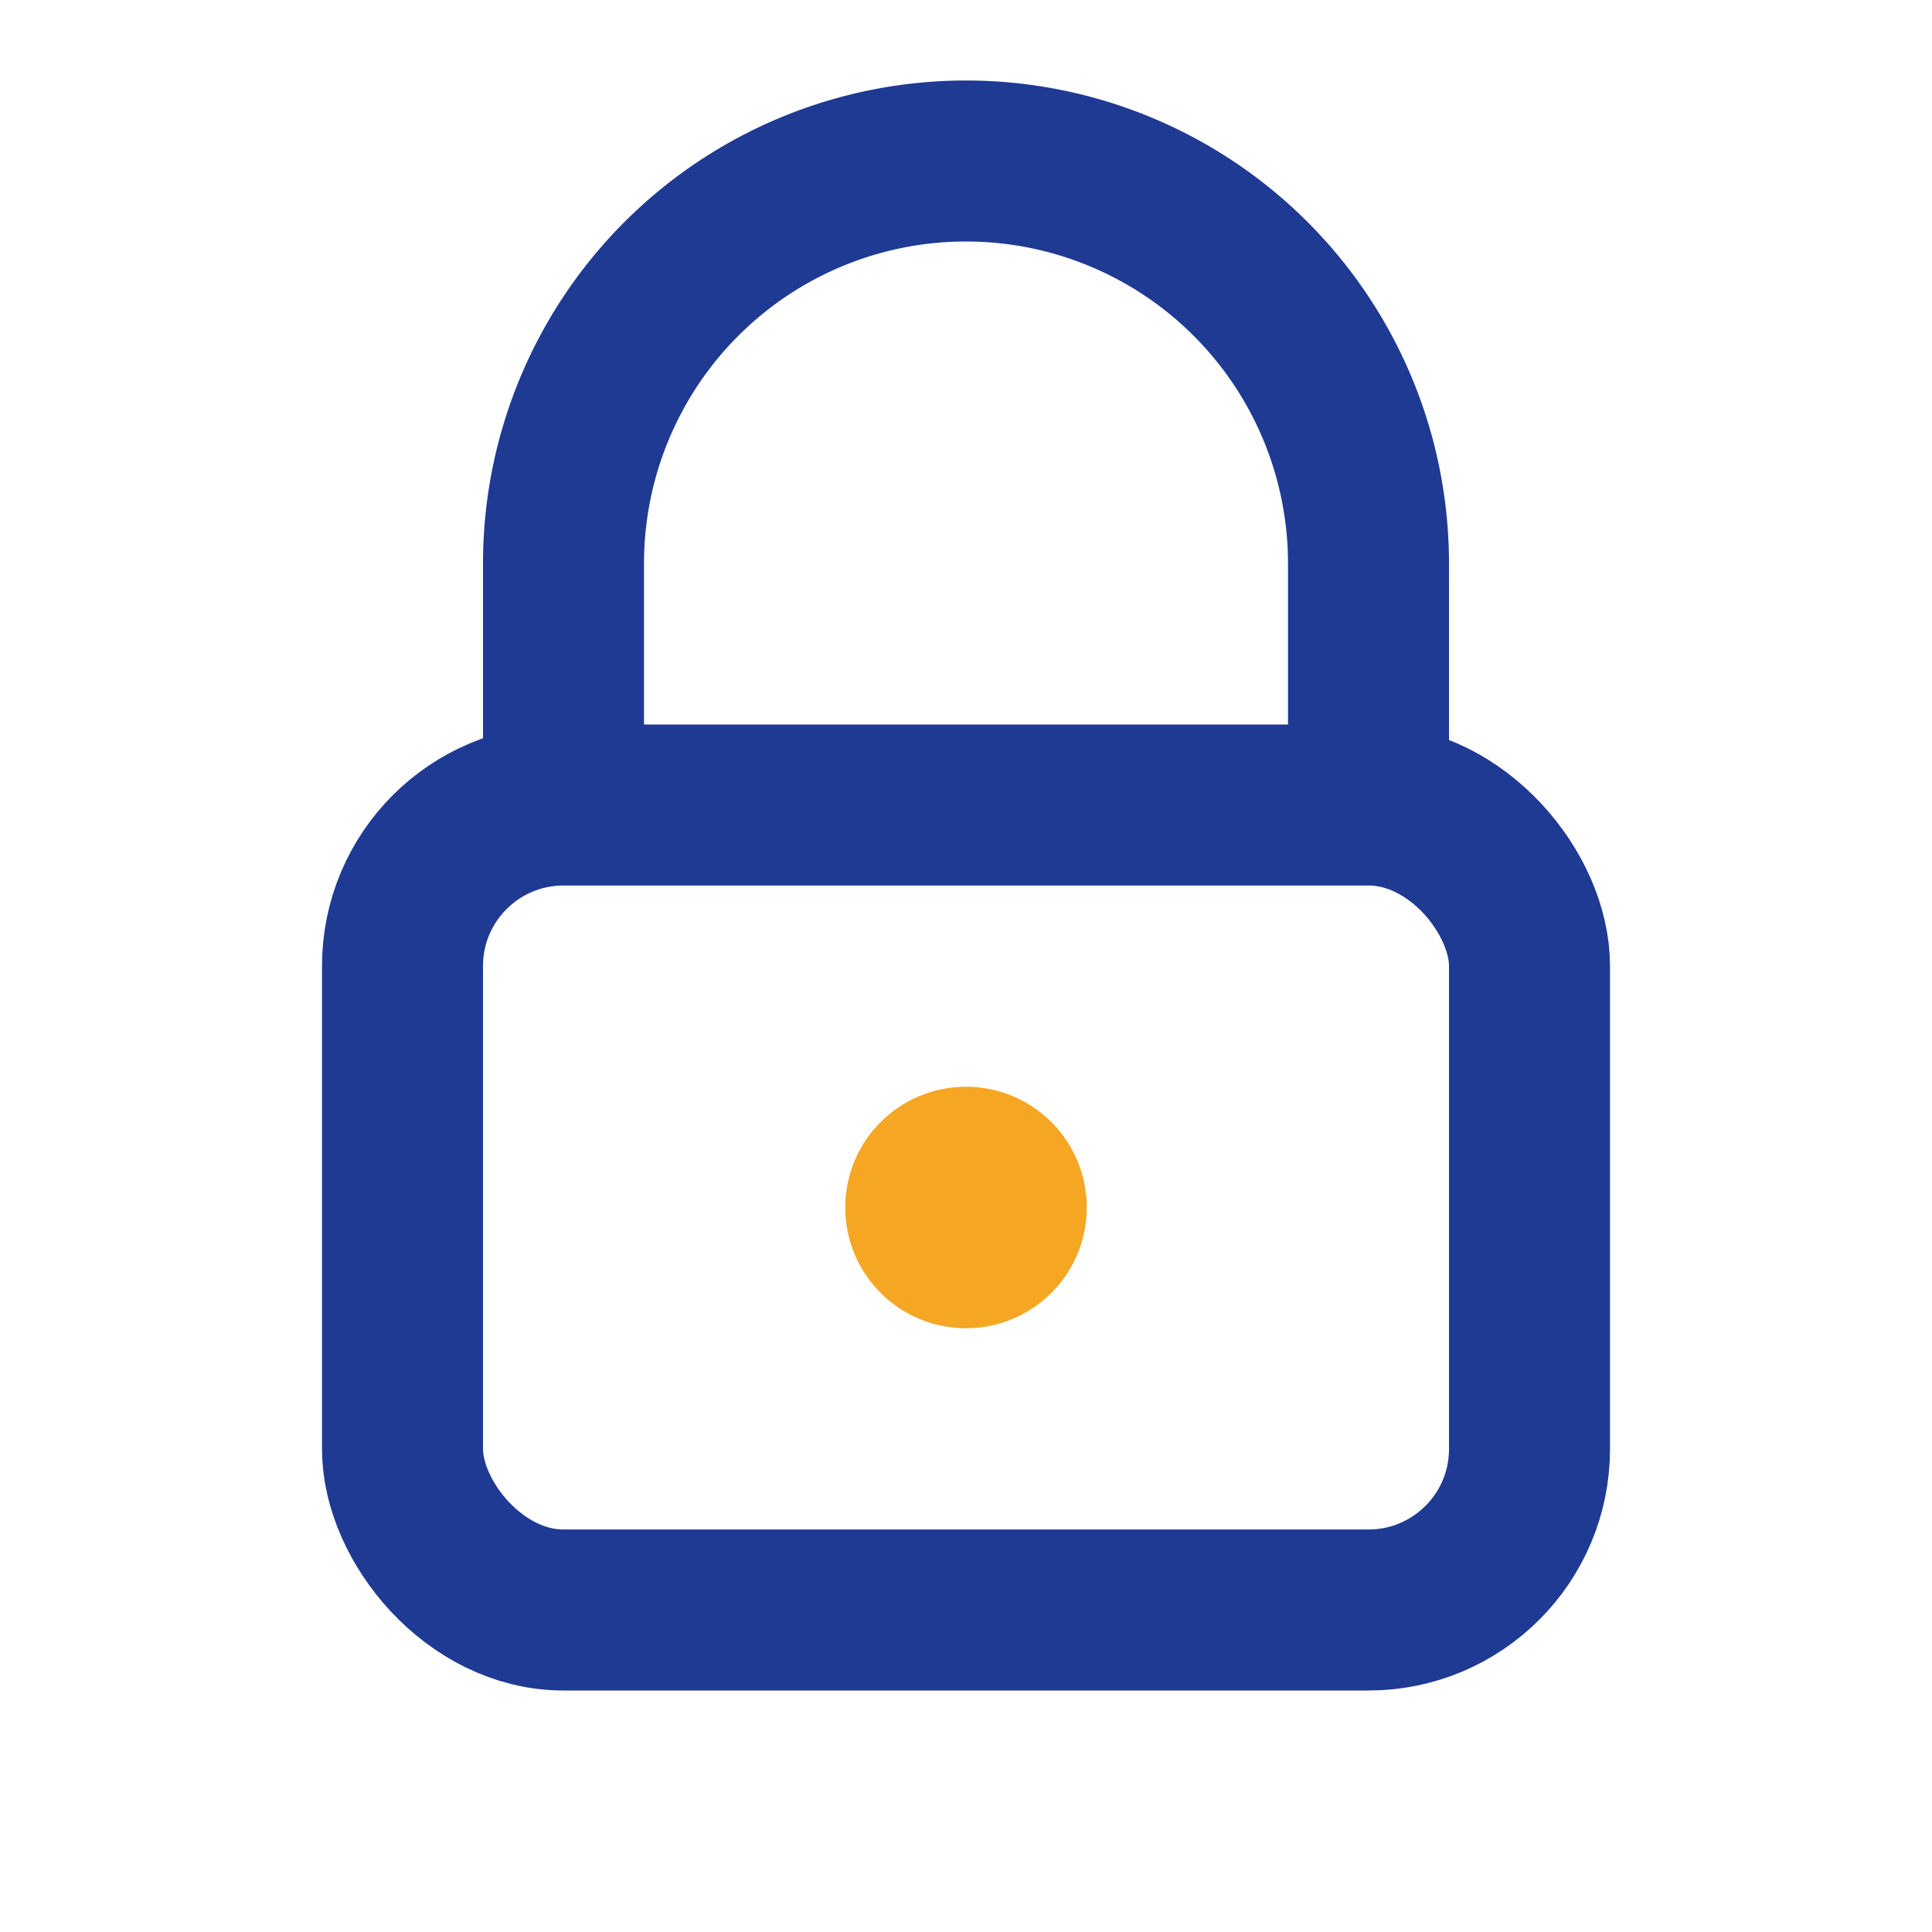 <svg xmlns="http://www.w3.org/2000/svg" width="56" height="56" viewBox="0 0 24 24" fill="#1F3A93">
  <rect x="5" y="10" width="14" height="10" rx="2" ry="2" stroke="#1F3A93" stroke-width="2" fill="none"/>
  <path d="M7 10V7a5 5 0 0 1 10 0v3" stroke="#1F3A93" stroke-width="2" fill="none"/>
  <circle cx="12" cy="15" r="1.5" fill="#F5A623"/>
</svg>